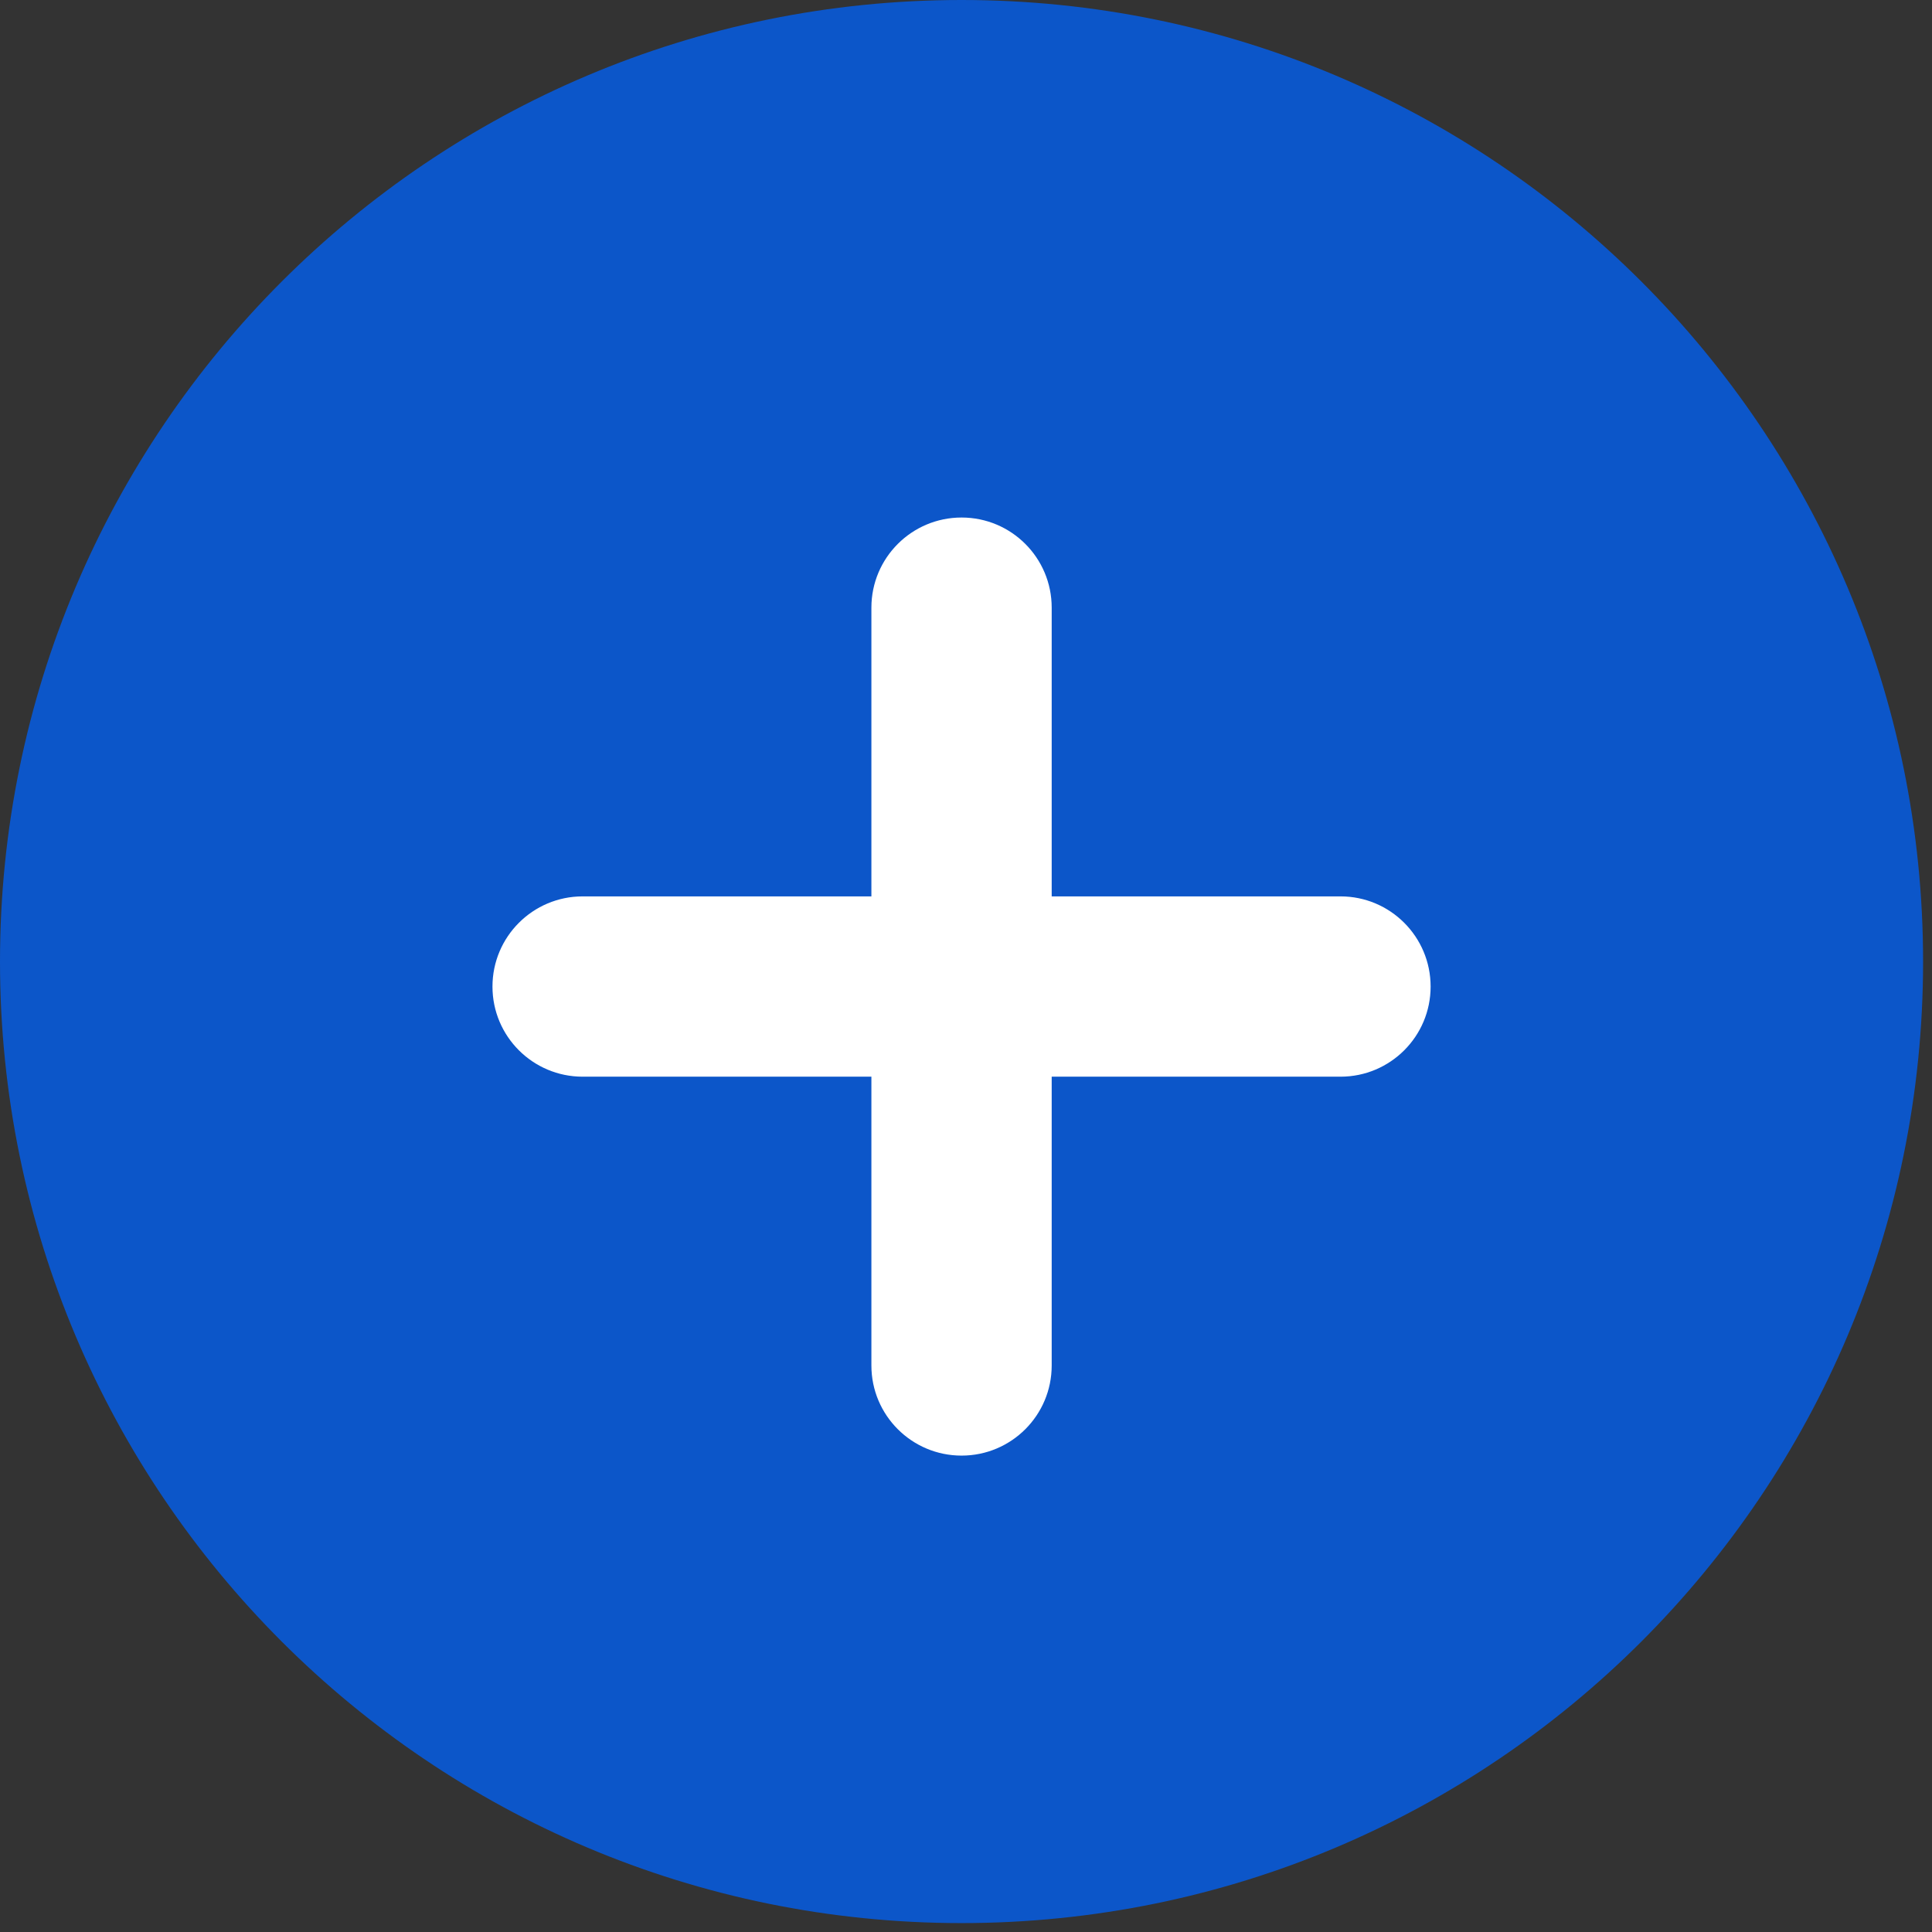 <svg width="31" height="31" viewBox="0 0 31 31" fill="none" xmlns="http://www.w3.org/2000/svg">
<rect x="0" y="0" width="31" height="31" fill="#333333" stroke="none"/>
<path fill-rule="evenodd" clip-rule="evenodd" d="M15.429 30.857C23.95 30.857 30.857 23.95 30.857 15.429C30.857 6.908 23.95 0 15.429 0C6.908 0 0 6.908 0 15.429C0 23.95 6.908 30.857 15.429 30.857Z" fill="#0C56C9"/>
<path fill-rule="evenodd" clip-rule="evenodd" d="M15.429 8.304C14.63 8.304 13.982 8.951 13.982 9.75L13.982 14.383H9.349C8.55 14.383 7.902 15.031 7.902 15.83C7.902 16.629 8.55 17.276 9.349 17.276L13.982 17.276L13.982 21.91C13.982 22.709 14.63 23.356 15.429 23.356C16.228 23.356 16.875 22.709 16.875 21.91L16.875 17.276L21.509 17.276C22.308 17.276 22.955 16.629 22.955 15.83C22.955 15.031 22.308 14.383 21.509 14.383H16.875L16.875 9.75C16.875 8.951 16.228 8.304 15.429 8.304Z" fill="white"/>
</svg>
